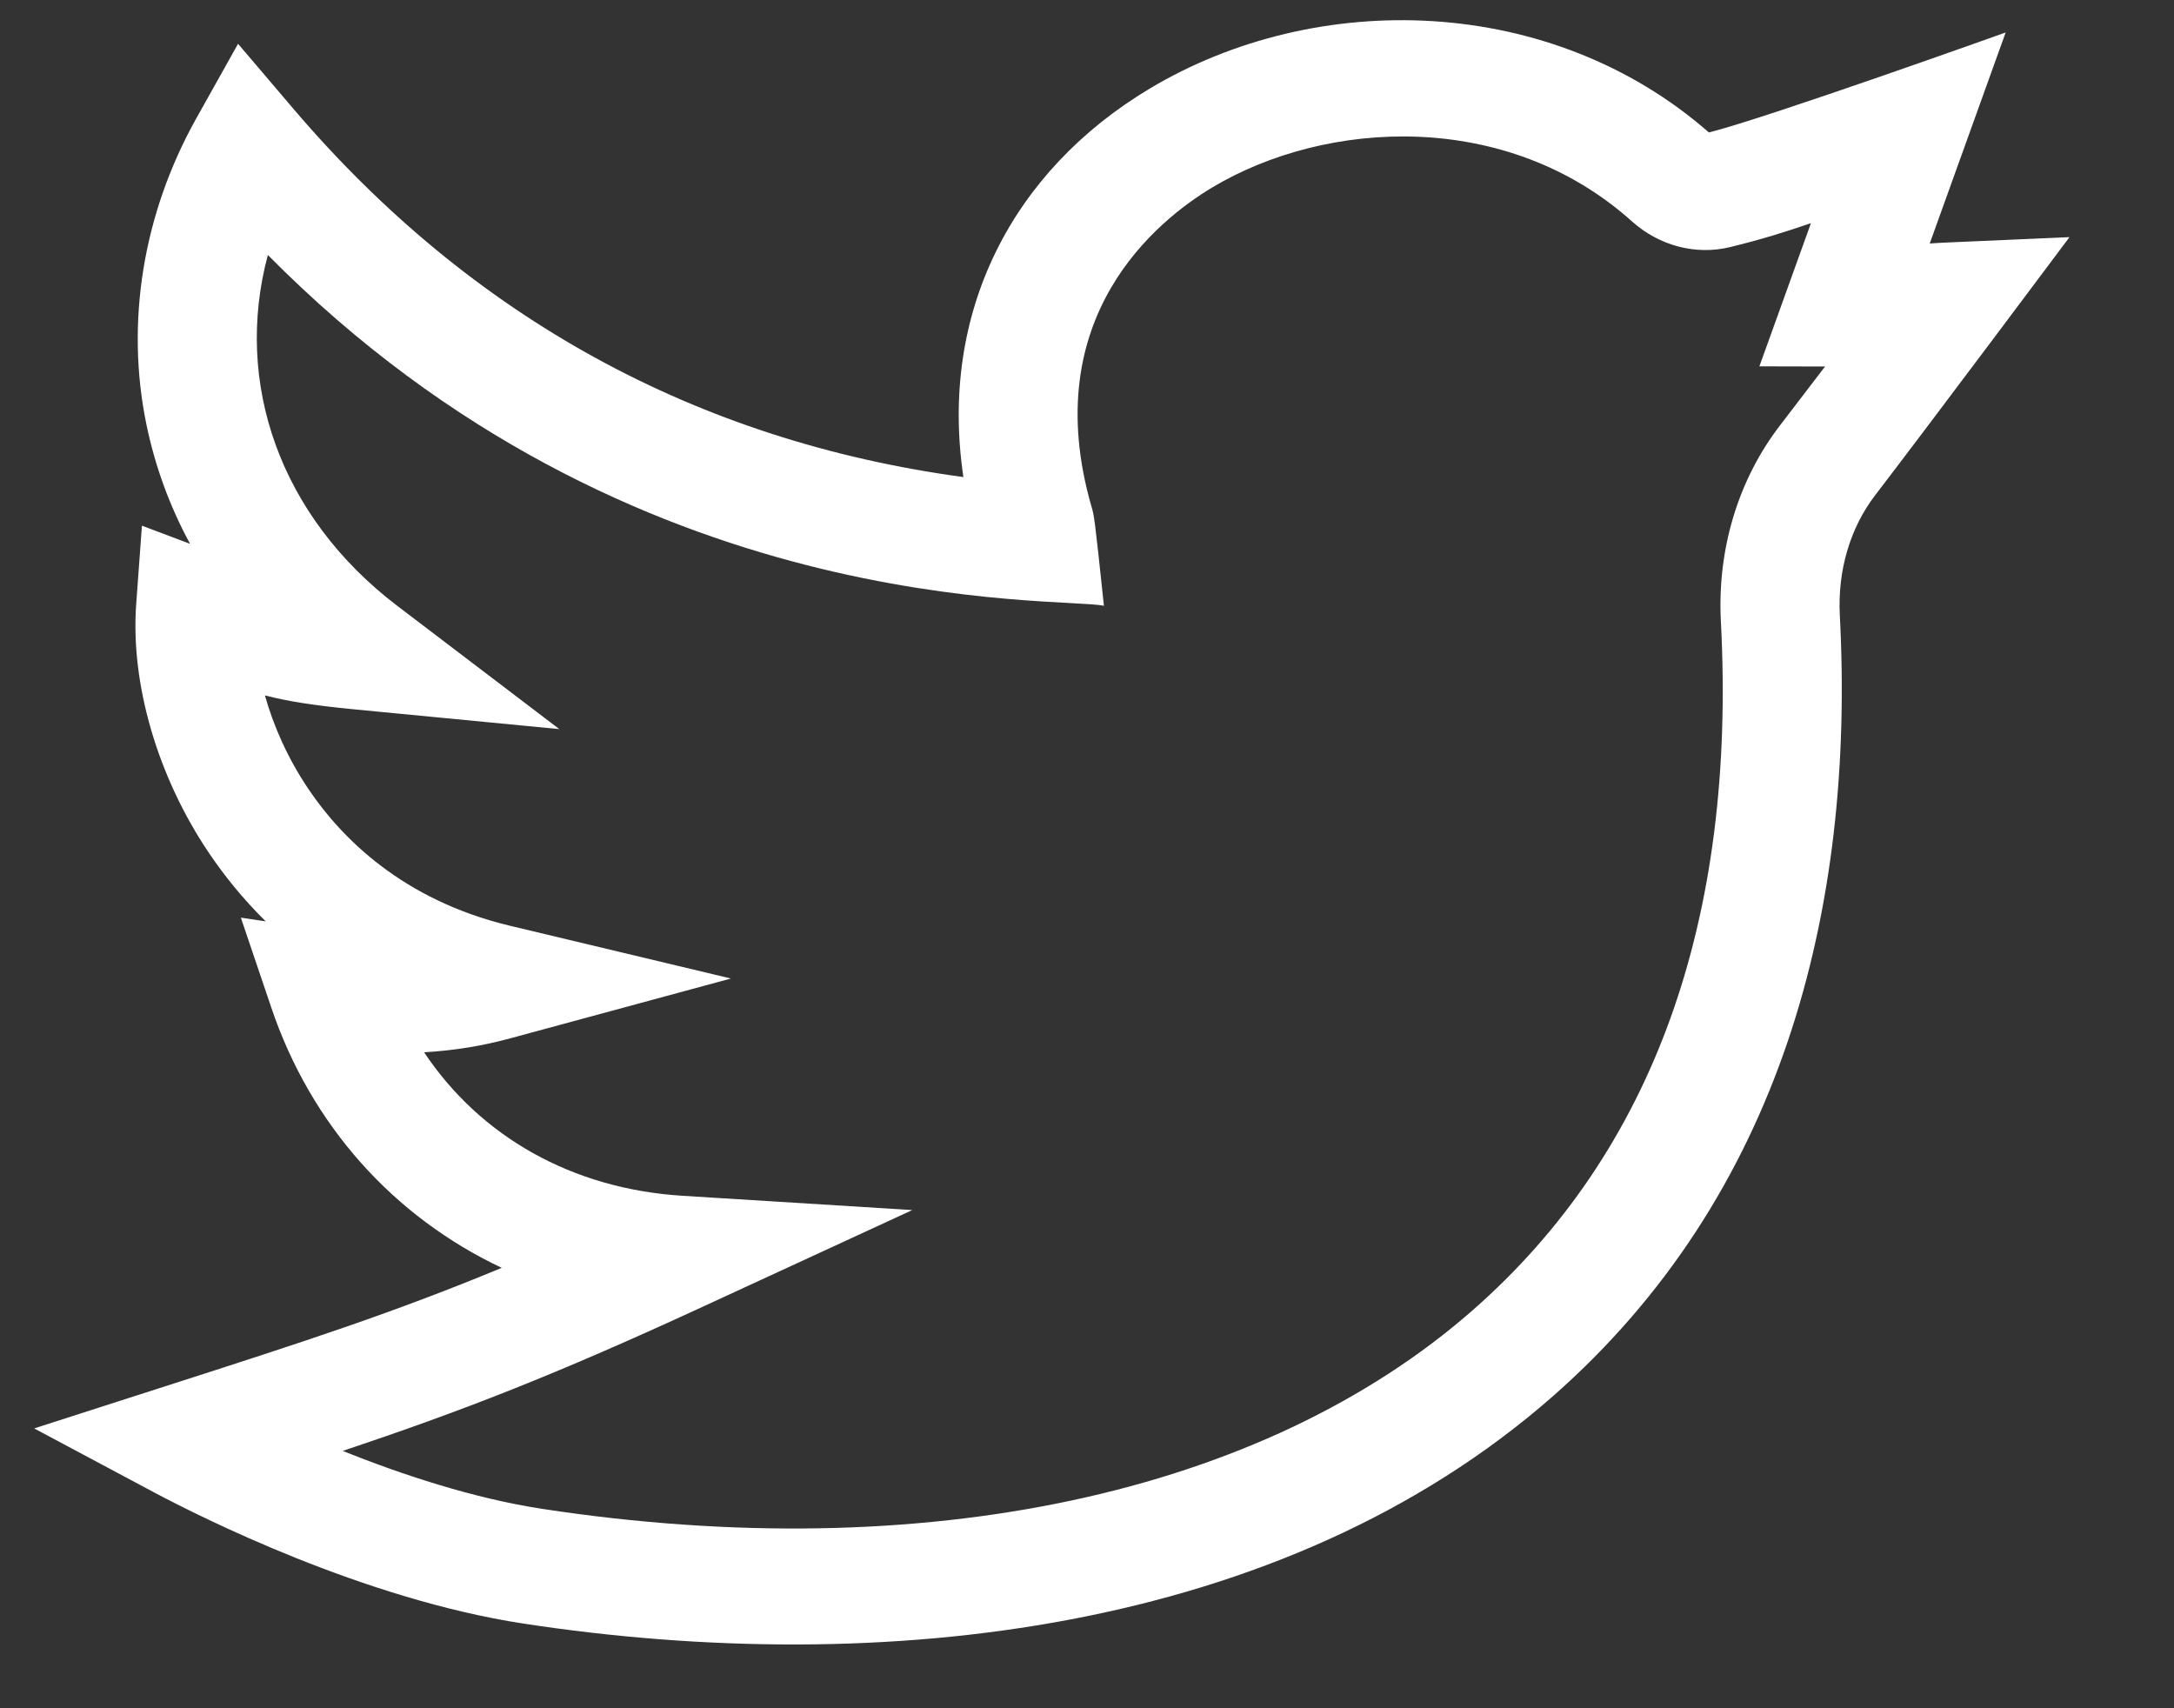 <svg width="14" height="11" viewBox="0 0 14 11" fill="none" xmlns="http://www.w3.org/2000/svg">
<rect x="0" y="0" width="14" height="11" fill="#333333" stroke="none"/>
<path d="M13.327 1.527C12.503 1.564 12.521 1.561 12.427 1.568L12.916 0.209C12.916 0.209 11.391 0.755 11.005 0.853C9.99 -0.036 8.482 -0.075 7.403 0.571C6.52 1.1 6.046 2.009 6.204 3.072C4.486 2.839 3.037 2.045 1.894 0.706L1.533 0.282L1.262 0.766C0.921 1.377 0.807 2.076 0.943 2.734C0.999 3.004 1.093 3.261 1.224 3.502L0.914 3.385L0.877 3.891C0.84 4.404 1.015 5.003 1.346 5.493C1.439 5.631 1.559 5.783 1.711 5.933L1.551 5.909L1.747 6.488C2.004 7.249 2.538 7.837 3.231 8.164C2.539 8.451 1.979 8.633 1.06 8.928L0.22 9.198L0.996 9.612C1.292 9.769 2.339 10.297 3.372 10.455C5.671 10.806 8.258 10.52 10 8.991C11.467 7.702 11.948 5.87 11.848 3.963C11.833 3.674 11.914 3.399 12.077 3.187C12.402 2.764 13.325 1.53 13.327 1.527ZM11.463 2.739C11.193 3.09 11.058 3.538 11.082 4.001C11.183 5.925 10.646 7.416 9.486 8.435C8.132 9.624 5.946 10.091 3.491 9.716C3.047 9.648 2.587 9.495 2.207 9.343C2.977 9.085 3.572 8.855 4.533 8.411L5.875 7.792L4.394 7.7C3.684 7.655 3.094 7.32 2.731 6.776C2.923 6.765 3.109 6.735 3.294 6.684L4.707 6.301L3.283 5.961C2.59 5.795 2.196 5.392 1.987 5.082C1.85 4.879 1.76 4.67 1.706 4.478C1.849 4.515 2.015 4.542 2.284 4.568L3.602 4.695L2.558 3.901C1.805 3.328 1.503 2.468 1.725 1.642C4.073 4.017 6.831 3.839 7.109 3.901C7.048 3.323 7.046 3.321 7.03 3.266C6.675 2.041 7.454 1.419 7.805 1.208C8.539 0.768 9.704 0.702 10.511 1.427C10.686 1.583 10.921 1.645 11.142 1.591C11.34 1.543 11.502 1.492 11.662 1.437L11.33 2.359L11.753 2.36C11.673 2.464 11.578 2.589 11.463 2.739Z" fill="white"/>
</svg>
